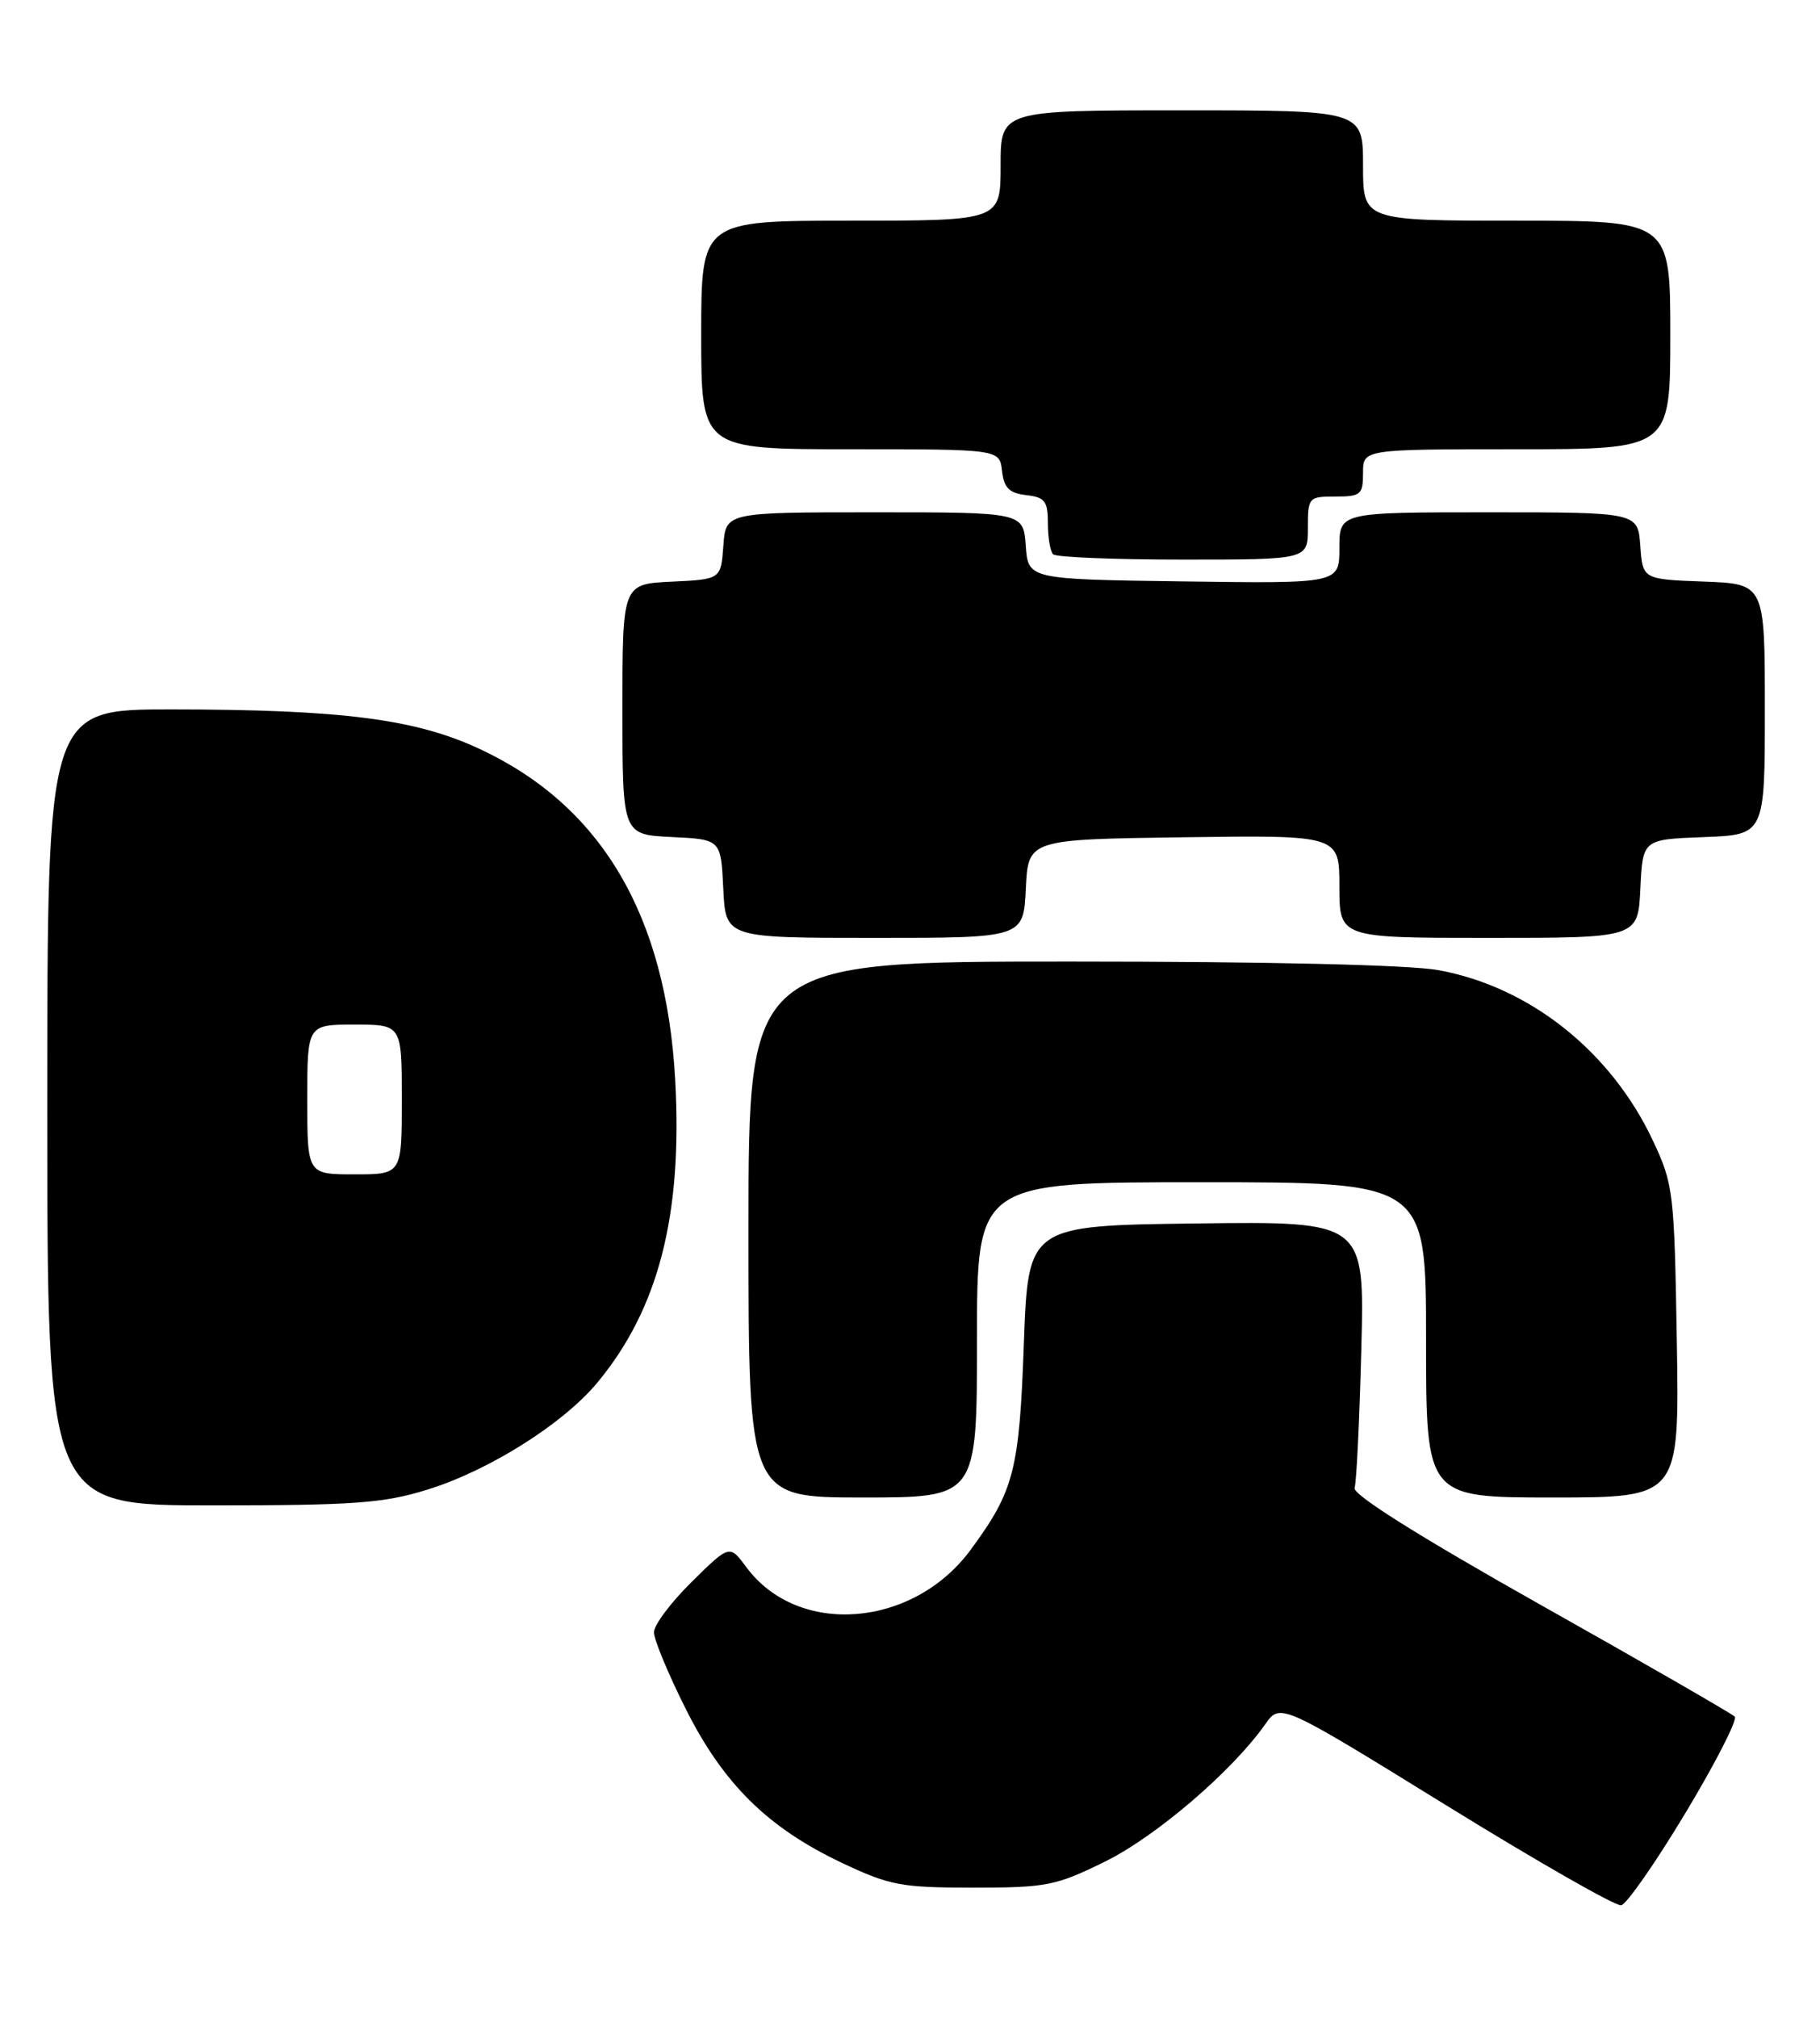 <?xml version="1.0" encoding="UTF-8" standalone="no"?>
<!DOCTYPE svg PUBLIC "-//W3C//DTD SVG 1.1//EN" "http://www.w3.org/Graphics/SVG/1.1/DTD/svg11.dtd" >
<svg xmlns="http://www.w3.org/2000/svg" xmlns:xlink="http://www.w3.org/1999/xlink" version="1.1" viewBox="0 0 231 256">
 <g >
 <path fill="currentColor"
d=" M 213.94 230.00 C 217.74 223.68 220.55 218.19 220.18 217.80 C 219.80 217.42 208.70 211.02 195.50 203.60 C 180.14 194.95 171.65 189.62 171.93 188.79 C 172.17 188.08 172.55 180.18 172.78 171.23 C 173.21 154.96 173.21 154.96 151.85 155.23 C 130.50 155.50 130.50 155.50 129.95 170.50 C 129.37 186.60 128.71 189.14 123.21 196.62 C 115.89 206.57 101.27 207.70 94.72 198.83 C 92.60 195.97 92.60 195.97 87.80 200.70 C 85.16 203.30 83.00 206.18 83.00 207.10 C 83.00 208.02 84.80 212.36 87.00 216.75 C 91.78 226.31 97.42 231.88 106.82 236.34 C 112.94 239.23 114.34 239.50 123.52 239.50 C 132.84 239.50 134.01 239.27 140.26 236.19 C 146.71 233.02 156.41 224.71 160.58 218.78 C 162.50 216.06 162.50 216.06 183.50 229.02 C 195.05 236.15 205.07 241.88 205.76 241.74 C 206.46 241.61 210.14 236.32 213.94 230.00 Z  M 54.22 189.01 C 62.05 186.60 71.49 180.65 75.84 175.40 C 83.59 166.05 86.64 154.17 85.70 137.04 C 84.55 116.14 76.34 102.23 60.89 95.03 C 52.74 91.22 43.35 90.02 21.75 90.01 C 6.00 90.00 6.00 90.00 6.00 140.50 C 6.00 191.00 6.00 191.00 26.89 191.00 C 44.91 191.00 48.67 190.73 54.22 189.01 Z  M 124.00 170.00 C 124.00 150.00 124.00 150.00 152.50 150.00 C 181.00 150.00 181.00 150.00 181.00 170.00 C 181.00 190.00 181.00 190.00 197.08 190.00 C 213.15 190.00 213.15 190.00 212.83 170.25 C 212.51 151.26 212.40 150.28 209.82 144.78 C 204.50 133.42 194.18 125.21 182.57 123.09 C 178.92 122.42 160.89 122.00 135.82 122.00 C 95.00 122.00 95.00 122.00 95.00 156.00 C 95.00 190.00 95.00 190.00 109.50 190.00 C 124.00 190.00 124.00 190.00 124.00 170.00 Z  M 130.20 112.75 C 130.50 106.50 130.50 106.50 150.25 106.23 C 170.00 105.96 170.00 105.96 170.00 112.48 C 170.00 119.00 170.00 119.00 188.95 119.00 C 207.90 119.00 207.90 119.00 208.20 112.75 C 208.50 106.50 208.50 106.50 216.25 106.21 C 224.00 105.92 224.00 105.92 224.00 90.00 C 224.00 74.08 224.00 74.08 216.25 73.79 C 208.50 73.50 208.50 73.50 208.19 69.25 C 207.89 65.00 207.89 65.00 188.94 65.00 C 170.00 65.00 170.00 65.00 170.00 69.52 C 170.00 74.04 170.00 74.04 150.25 73.77 C 130.50 73.50 130.50 73.50 130.19 69.25 C 129.89 65.00 129.89 65.00 111.00 65.00 C 92.11 65.00 92.11 65.00 91.81 69.25 C 91.50 73.50 91.50 73.50 85.25 73.80 C 79.00 74.10 79.00 74.10 79.00 90.00 C 79.00 105.90 79.00 105.90 85.25 106.20 C 91.50 106.50 91.50 106.50 91.80 112.75 C 92.10 119.00 92.10 119.00 111.00 119.00 C 129.90 119.00 129.90 119.00 130.20 112.75 Z  M 166.00 67.00 C 166.00 63.10 166.08 63.00 169.50 63.00 C 172.72 63.00 173.00 62.76 173.00 60.00 C 173.00 57.00 173.00 57.00 192.50 57.00 C 212.00 57.00 212.00 57.00 212.00 42.50 C 212.00 28.00 212.00 28.00 192.50 28.00 C 173.00 28.00 173.00 28.00 173.00 21.00 C 173.00 14.00 173.00 14.00 150.00 14.00 C 127.00 14.00 127.00 14.00 127.00 21.00 C 127.00 28.00 127.00 28.00 108.00 28.00 C 89.00 28.00 89.00 28.00 89.00 42.50 C 89.00 57.00 89.00 57.00 107.93 57.00 C 126.87 57.00 126.87 57.00 127.18 59.75 C 127.43 61.91 128.09 62.57 130.25 62.82 C 132.62 63.09 133.00 63.58 133.00 66.40 C 133.00 68.20 133.30 69.97 133.67 70.33 C 134.03 70.70 141.46 71.00 150.17 71.00 C 166.00 71.00 166.00 71.00 166.00 67.00 Z  M 39.00 139.50 C 39.00 130.00 39.00 130.00 45.00 130.00 C 51.00 130.00 51.00 130.00 51.00 139.50 C 51.00 149.00 51.00 149.00 45.00 149.00 C 39.00 149.00 39.00 149.00 39.00 139.50 Z "/>
</g>
</svg>